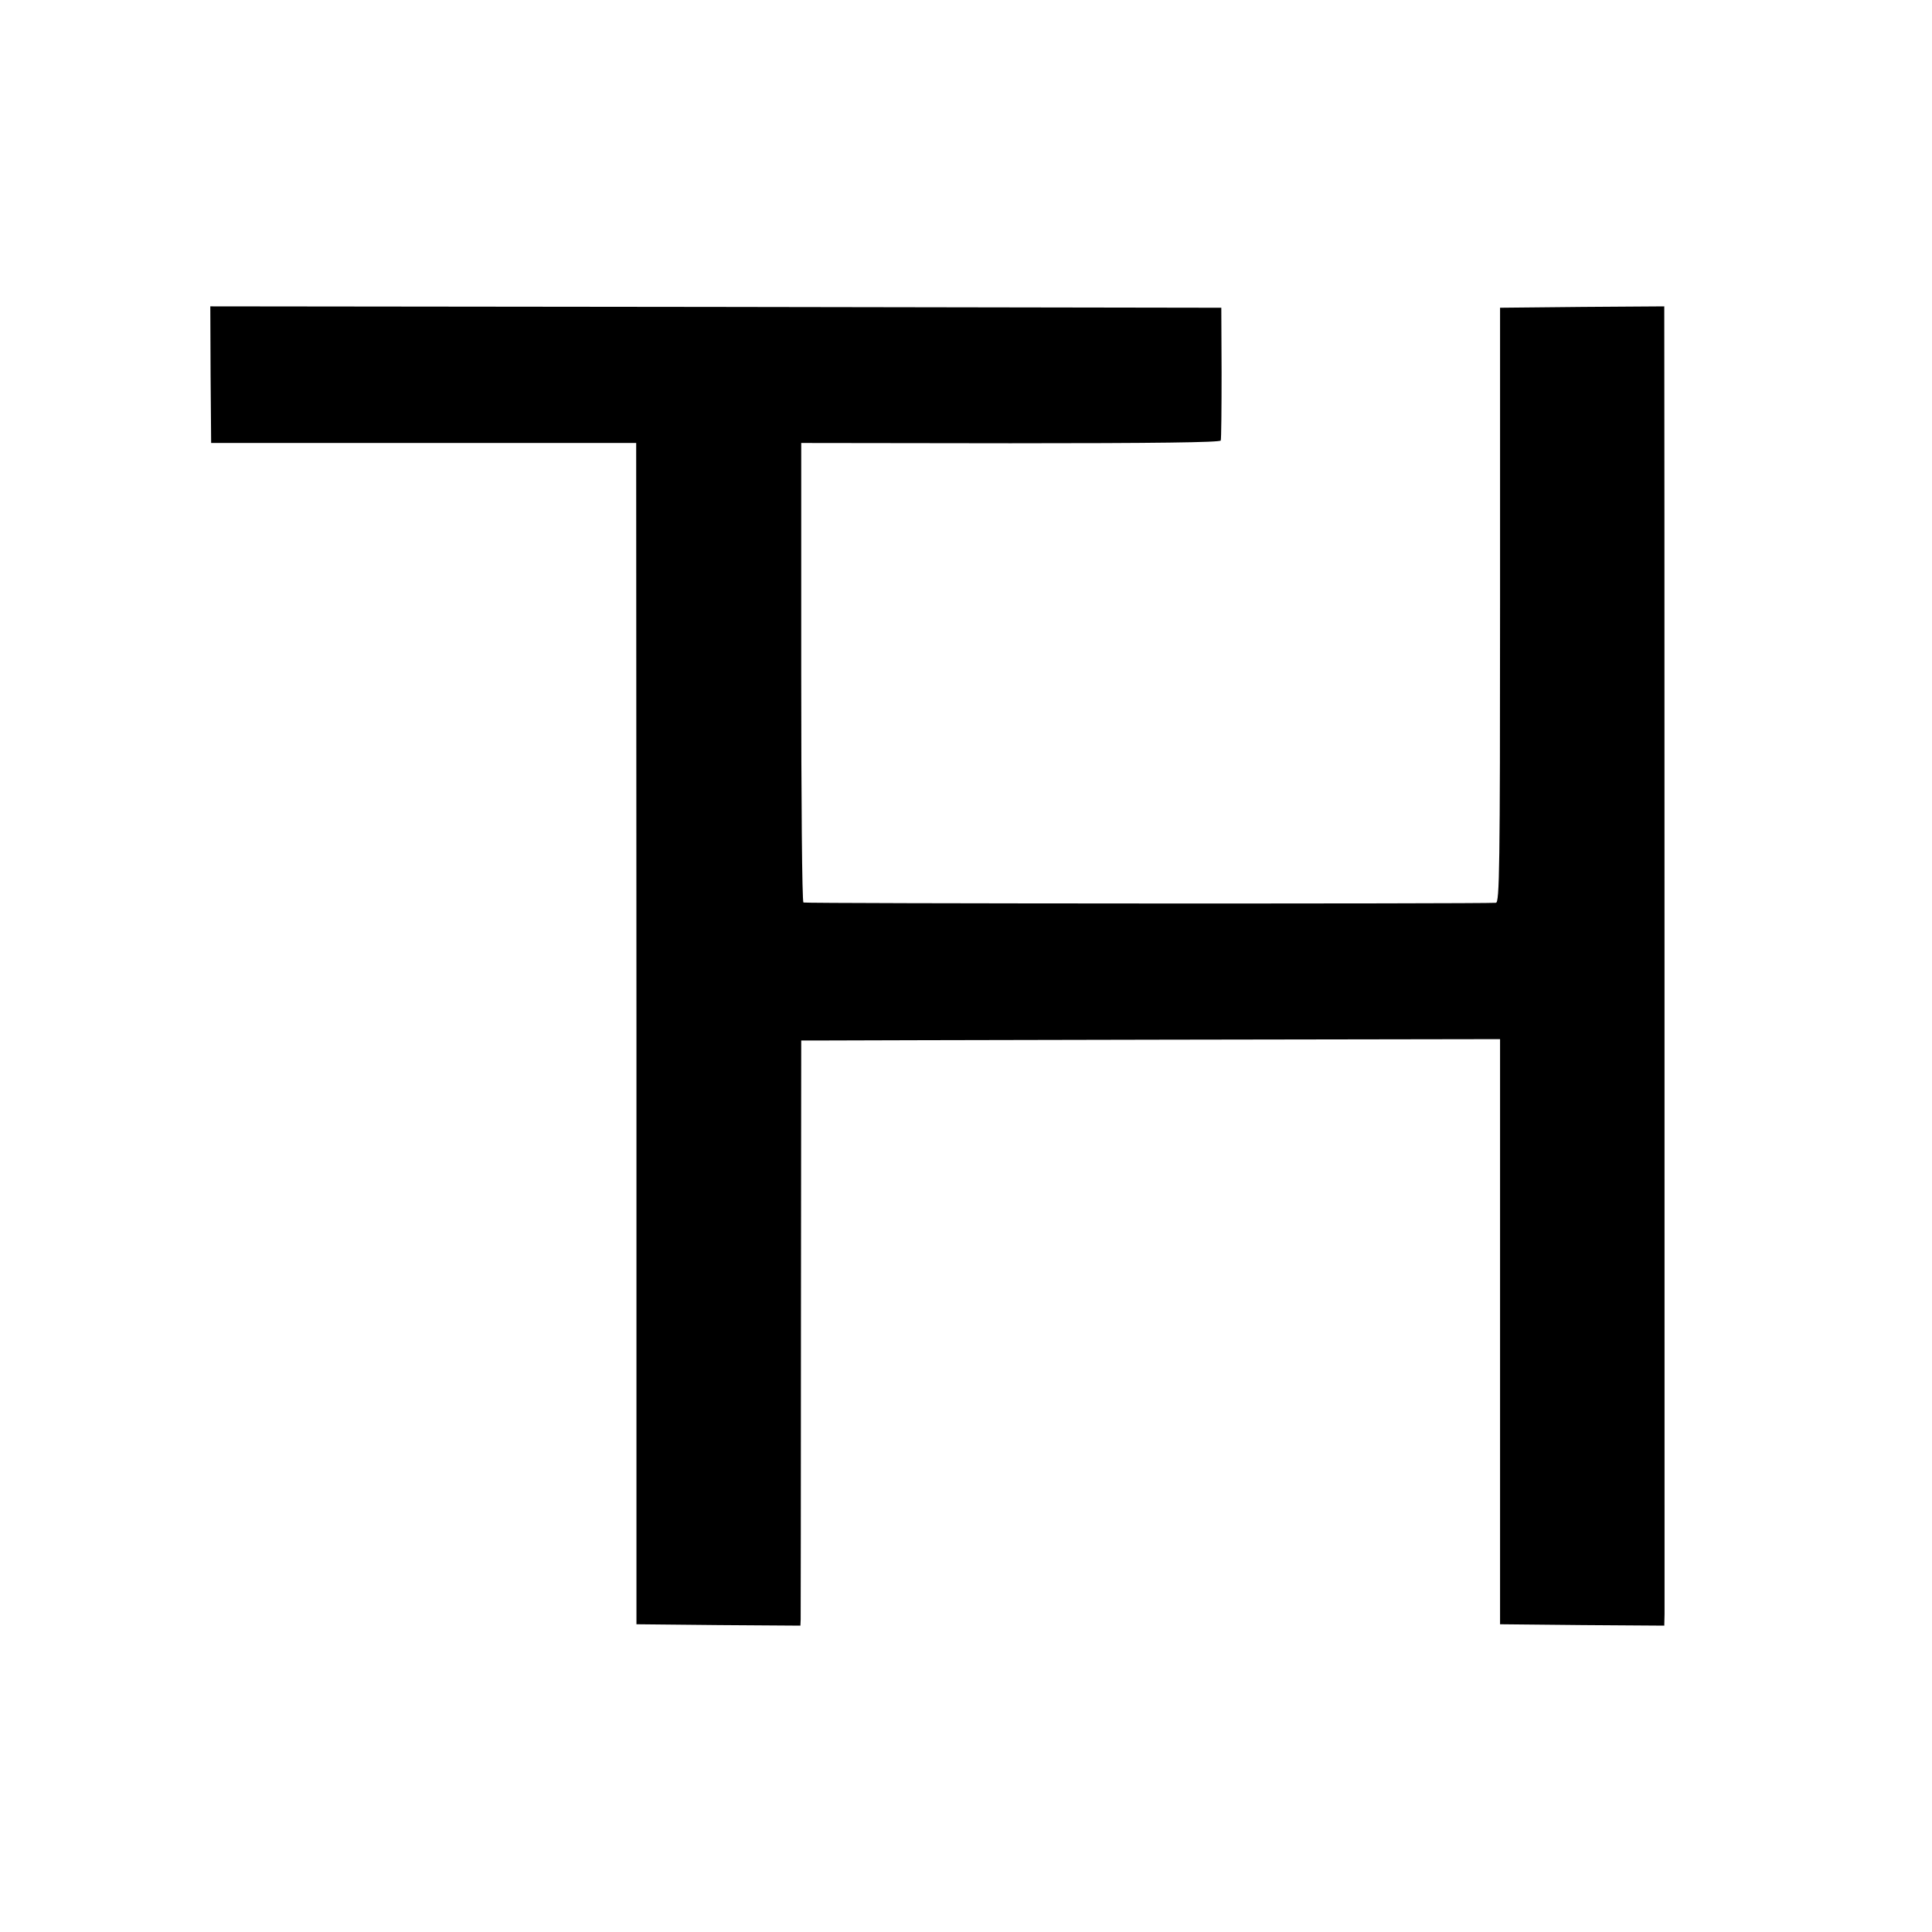 <?xml version="1.0" standalone="no"?>
<!DOCTYPE svg PUBLIC "-//W3C//DTD SVG 20010904//EN"
 "http://www.w3.org/TR/2001/REC-SVG-20010904/DTD/svg10.dtd">
<svg version="1.0" xmlns="http://www.w3.org/2000/svg"
 width="700pt" height="700pt" viewBox="0 0 700 700"
 preserveAspectRatio="xMidYMid meet">
<g transform="translate(0,700) scale(0.1,-0.1)"
fill="#000000" stroke="none">
<path d="M763 5643 l2 -248 770 0 770 0 1 -2140 0 -2140 297 -3 297 -2 1 22
c0 13 1 490 1 1061 l1 1037 41 0 c23 0 592 2 1266 3 l1225 2 0 -1060 0 -1060
298 -3 297 -2 1 42 c0 54 0 4685 -1 4716 l0 22 -297 -2 -298 -3 0 -1077 c0
-953 -2 -1078 -15 -1079 -60 -4 -2504 -3 -2509 1 -5 3 -8 379 -8 835 l0 830
758 -1 c524 0 760 3 762 10 2 6 3 117 3 246 l-1 235 -1832 3 -1831 2 1 -247z"/>
</g>
</svg>
